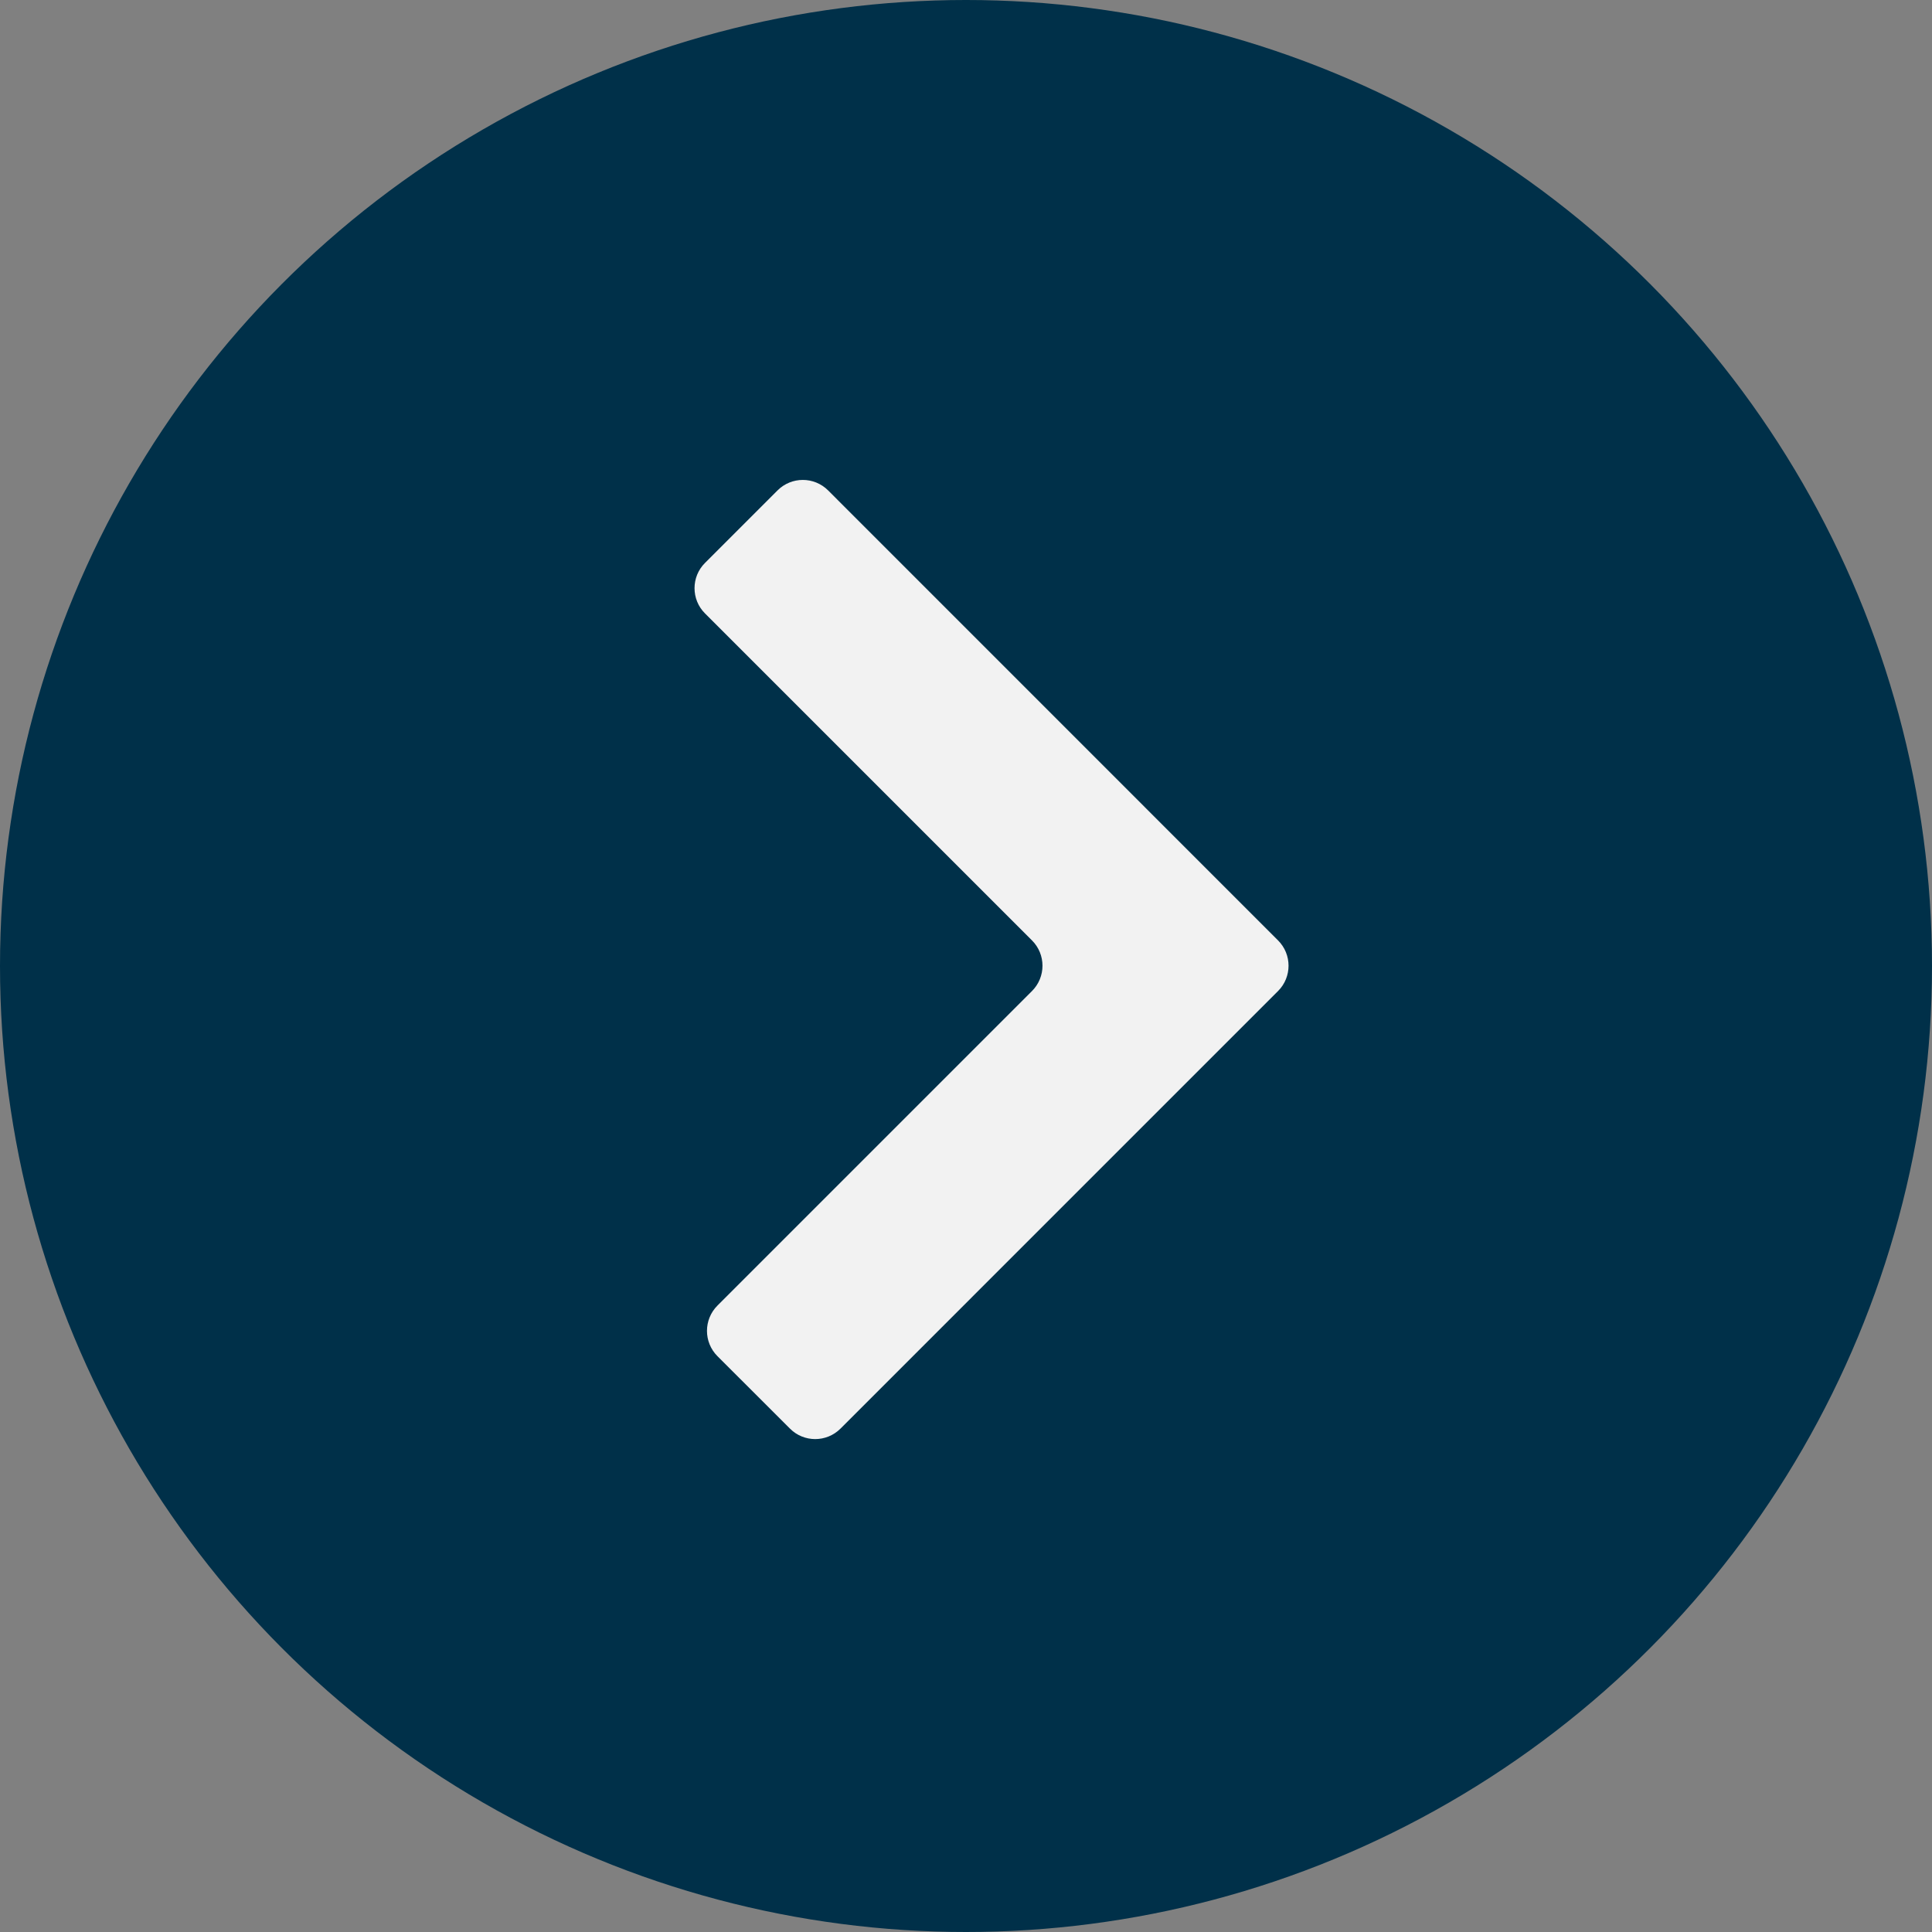 <svg width="25" height="25" viewBox="0 0 25 25" fill="none" xmlns="http://www.w3.org/2000/svg">
<rect x="0" y="0" width="25" height="25" fill="#808080" stroke="none"/>
<circle cx="12.5" cy="12.5" r="12.5" fill="#003049"/>
<path fill-rule="evenodd" clip-rule="evenodd" d="M10.061 6.346C10.242 6.165 10.535 6.165 10.716 6.346L16.538 12.169C16.719 12.35 16.719 12.643 16.538 12.824L10.876 18.486C10.695 18.667 10.402 18.667 10.222 18.486L9.284 17.549C9.103 17.368 9.103 17.075 9.284 16.894L13.354 12.824C13.535 12.643 13.535 12.35 13.354 12.169L9.123 7.938C8.942 7.758 8.942 7.464 9.123 7.284L10.061 6.346Z" fill="#F2F2F2"/>
</svg>
